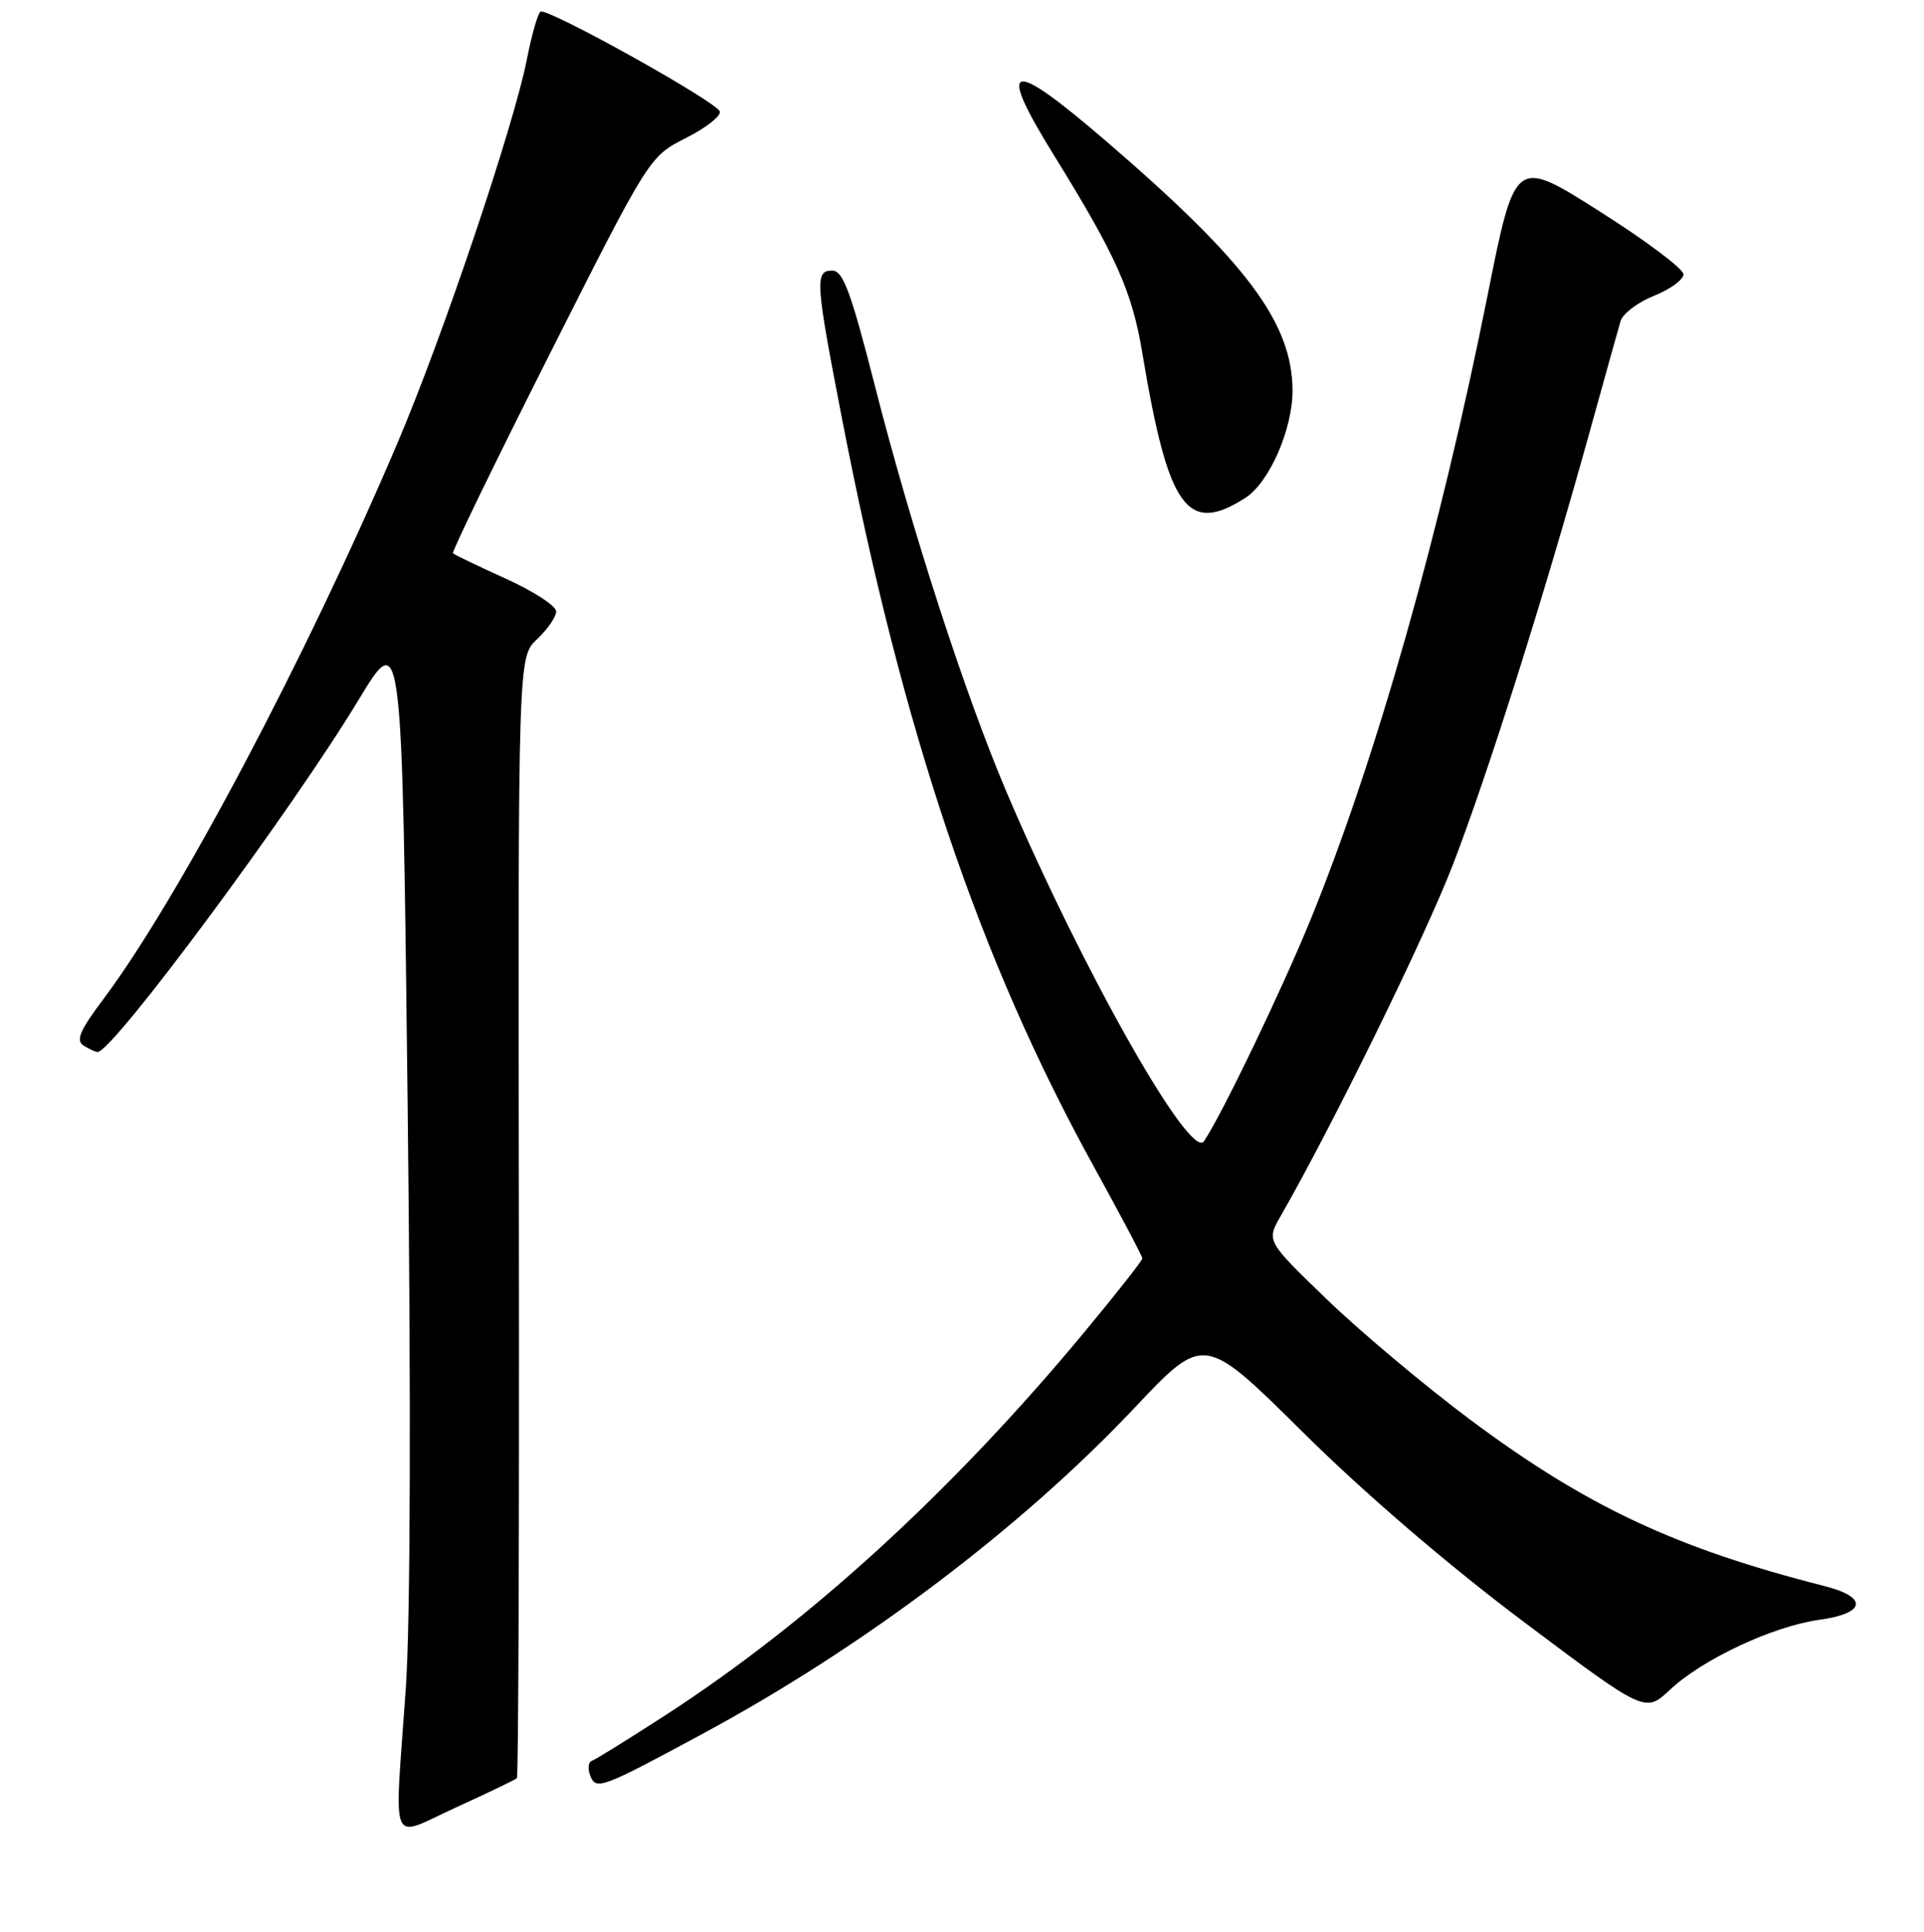 <?xml version="1.0" encoding="UTF-8" standalone="no"?>
<!DOCTYPE svg PUBLIC "-//W3C//DTD SVG 1.1//EN" "http://www.w3.org/Graphics/SVG/1.1/DTD/svg11.dtd" >
<svg xmlns="http://www.w3.org/2000/svg" xmlns:xlink="http://www.w3.org/1999/xlink" version="1.1" viewBox="0 0 256 257">
 <g >
 <path fill="currentColor"
d=" M 68.78 236.56 C 68.98 236.35 69.10 202.71 69.04 161.80 C 68.93 87.41 68.93 87.41 71.46 85.03 C 72.86 83.72 74.00 82.06 74.00 81.34 C 74.00 80.61 70.99 78.65 67.31 76.99 C 63.63 75.32 60.46 73.80 60.27 73.61 C 60.09 73.42 65.89 61.47 73.17 47.05 C 86.40 20.83 86.40 20.83 91.27 18.36 C 93.94 17.01 95.97 15.42 95.78 14.83 C 95.34 13.52 72.83 0.99 71.92 1.55 C 71.56 1.77 70.75 4.62 70.11 7.87 C 68.35 16.80 58.88 44.89 52.86 59.00 C 40.76 87.42 23.71 119.64 13.79 132.87 C 10.62 137.09 10.05 138.42 11.13 139.10 C 11.88 139.58 12.72 139.96 13.00 139.95 C 15.07 139.86 38.80 107.84 47.70 93.13 C 53.50 83.53 53.50 83.53 54.24 147.02 C 54.70 186.72 54.61 215.81 53.99 224.69 C 52.47 246.45 51.66 244.56 60.70 240.44 C 64.94 238.51 68.57 236.76 68.78 236.56 Z  M 93.50 230.65 C 114.86 219.14 135.90 203.26 150.97 187.28 C 160.20 177.50 160.20 177.50 173.35 190.53 C 181.54 198.65 192.61 208.15 202.70 215.73 C 218.90 227.89 218.90 227.89 222.20 224.80 C 226.53 220.73 235.92 216.34 242.08 215.49 C 248.28 214.64 248.60 212.48 242.75 211.00 C 222.86 205.94 210.97 200.34 195.50 188.78 C 189.45 184.25 180.90 177.07 176.50 172.82 C 168.50 165.09 168.50 165.09 170.39 161.80 C 177.33 149.69 189.60 124.68 193.33 115.00 C 197.99 102.93 205.41 79.44 211.50 57.50 C 213.48 50.35 215.34 43.69 215.63 42.71 C 215.92 41.73 217.92 40.21 220.08 39.35 C 222.24 38.49 224.00 37.20 224.00 36.49 C 224.00 35.77 218.96 31.99 212.79 28.09 C 201.59 20.99 201.59 20.99 197.94 39.25 C 191.65 70.76 183.12 100.86 174.46 122.15 C 170.59 131.64 162.59 148.28 160.19 151.83 C 158.40 154.47 144.02 129.05 133.98 105.50 C 128.43 92.47 121.25 70.33 116.39 51.25 C 113.23 38.88 112.17 36.00 110.75 36.00 C 108.39 36.00 108.48 37.36 112.05 55.78 C 120.14 97.46 130.27 127.52 145.54 155.20 C 149.09 161.64 152.00 167.13 152.00 167.41 C 152.00 167.69 148.53 172.10 144.29 177.21 C 126.70 198.40 107.72 215.76 88.56 228.17 C 83.64 231.35 79.23 234.09 78.75 234.25 C 78.28 234.41 78.17 235.29 78.53 236.21 C 79.29 238.20 79.99 237.94 93.50 230.65 Z  M 165.70 66.24 C 168.88 64.21 172.00 57.09 171.98 51.93 C 171.93 42.94 165.88 34.85 147.13 18.74 C 134.24 7.66 132.50 8.16 140.26 20.70 C 148.54 34.08 150.64 38.78 152.00 47.00 C 155.45 67.68 157.95 71.20 165.70 66.24 Z "/>
</g>
</svg>